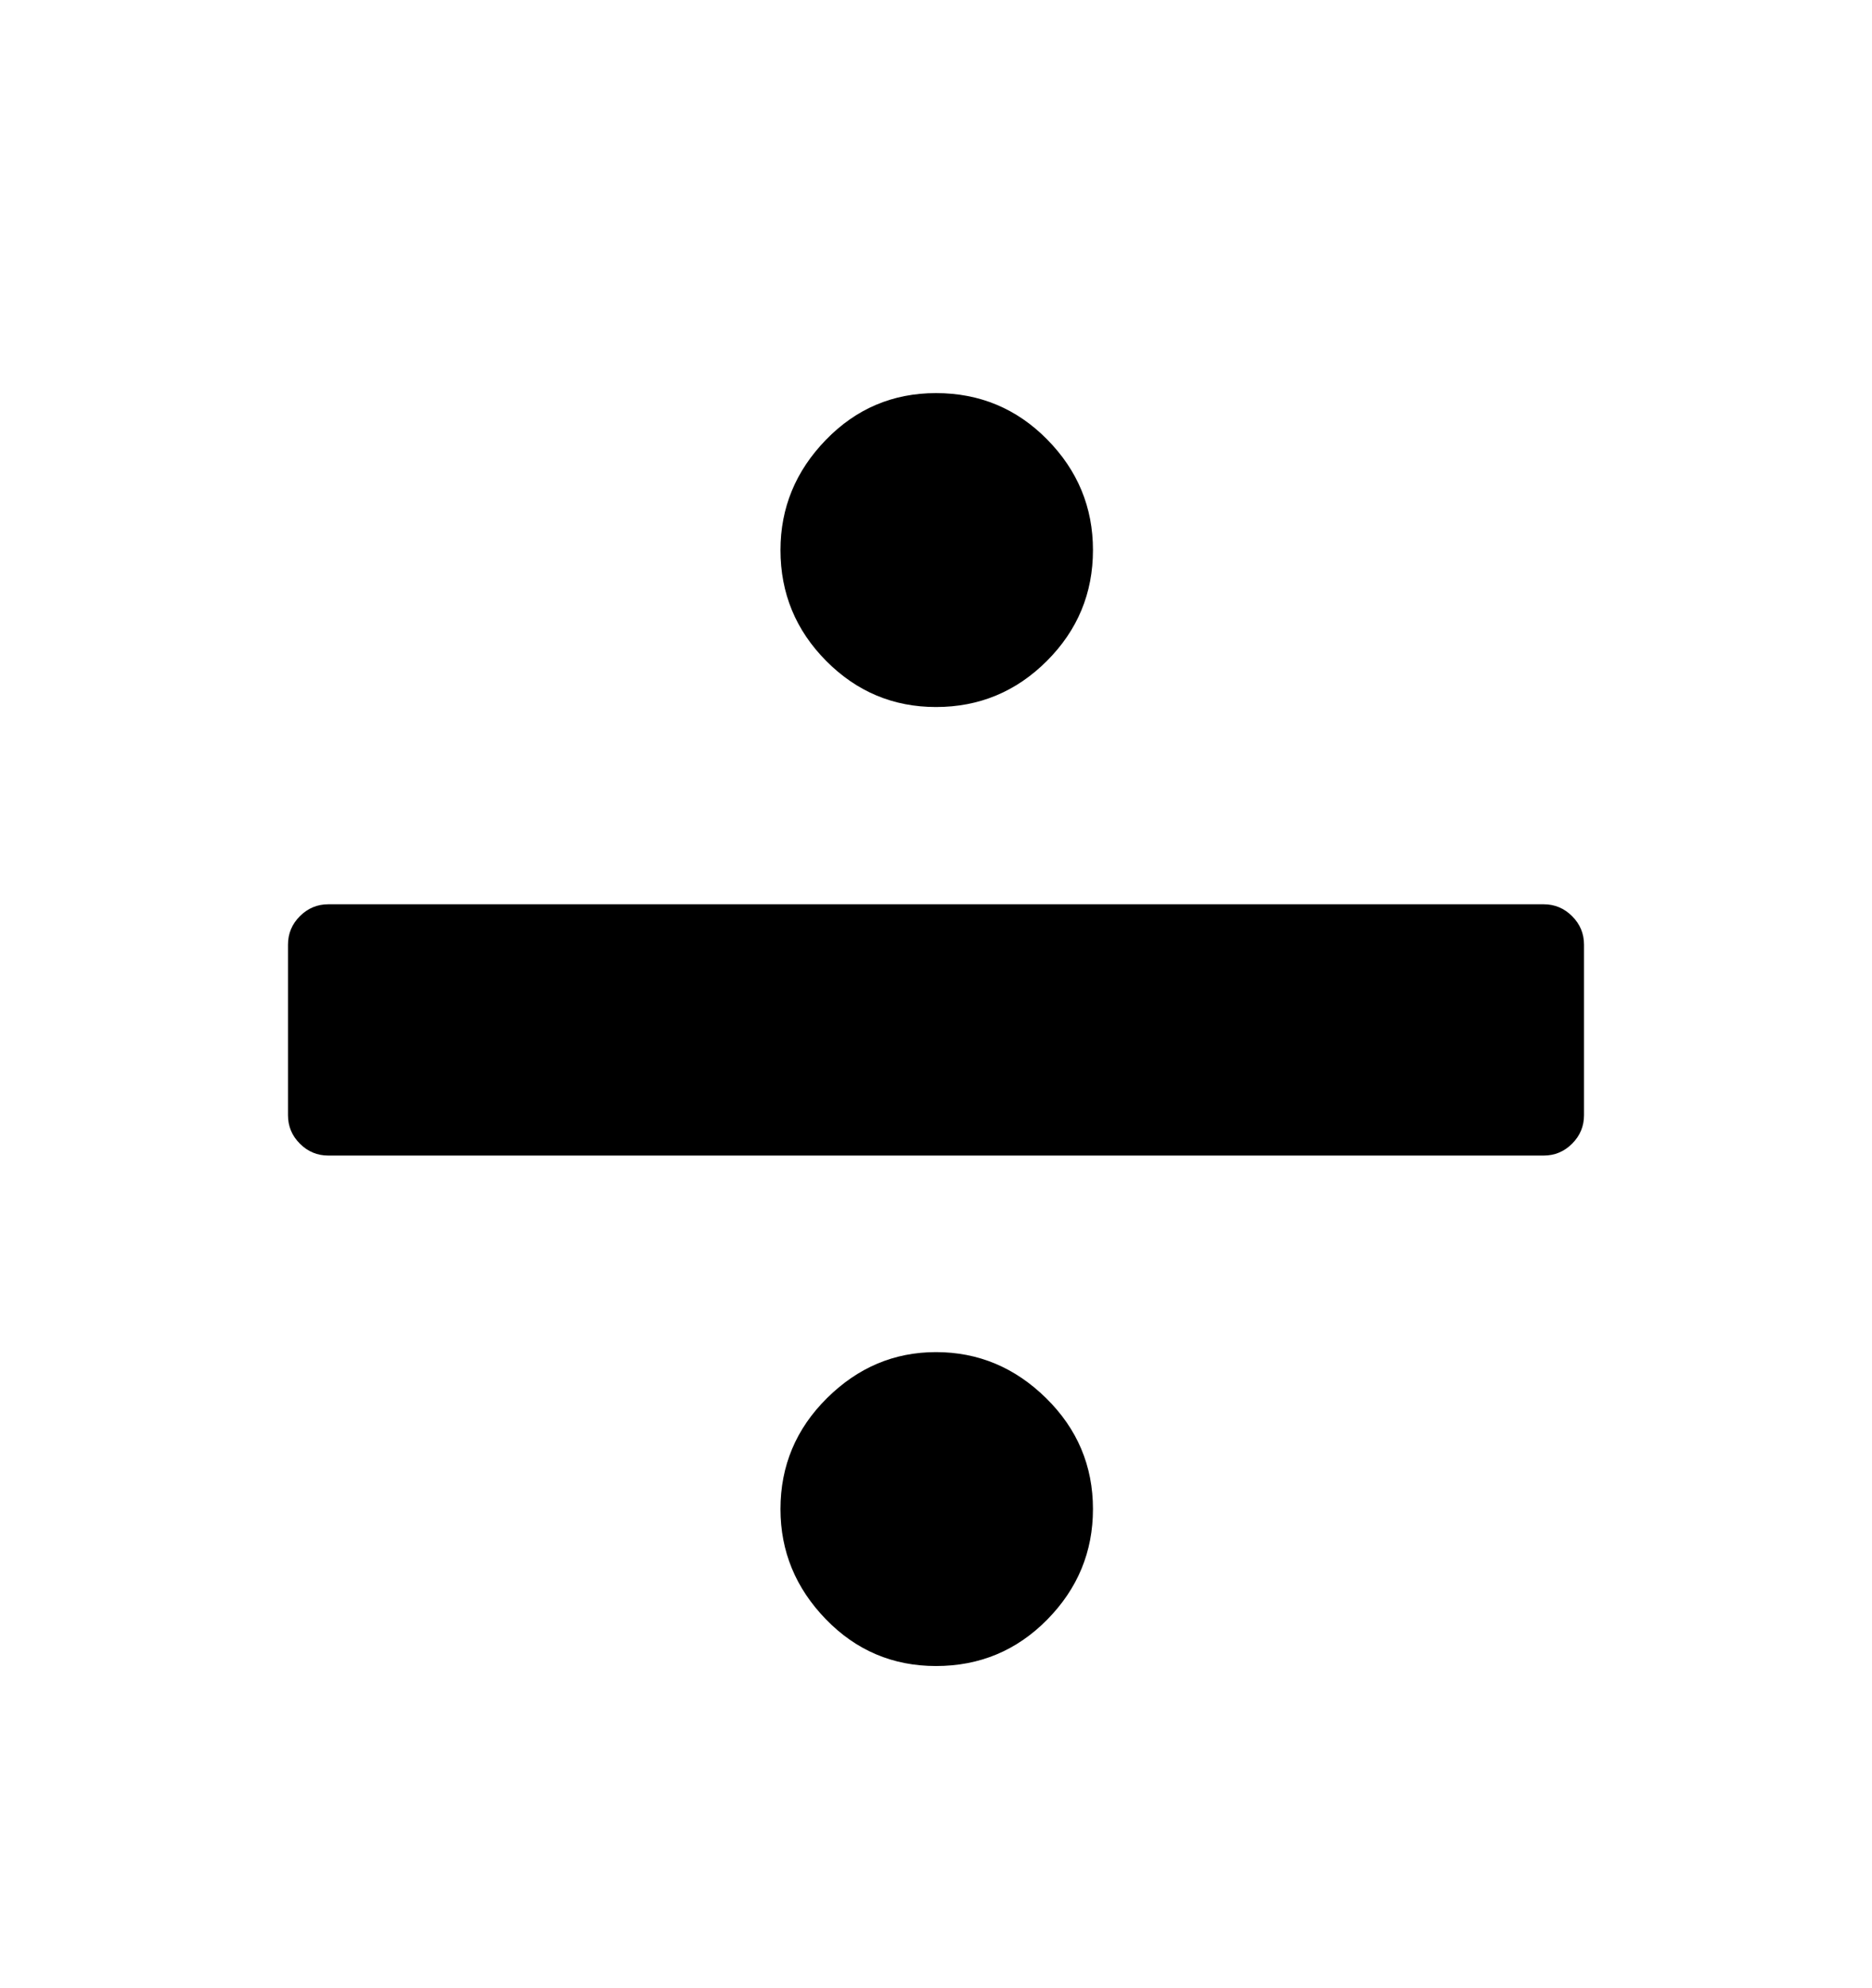<svg viewBox="0 0 2600 2760.837" xmlns="http://www.w3.org/2000/svg"><path d="M1147 611q63-65 153-65 91 0 154.5 64.5T1518 764q0 90-64 154t-154 64q-89 0-152.5-64T1084 764q0-88 63-153zm307.5 1638.5Q1391 2314 1300 2314q-90 0-153-65t-63-153q0-90 64.5-154t151.5-64q88 0 153 64t65 154q0 89-63.5 153.5zM2144 1256q23 0 39.5 16.5t16.5 39.5v237q0 23-16.5 39.5T2144 1605H456q-23 0-39.5-16.5T400 1549v-237q0-23 16.5-39.5T456 1256h1688z"/></svg>